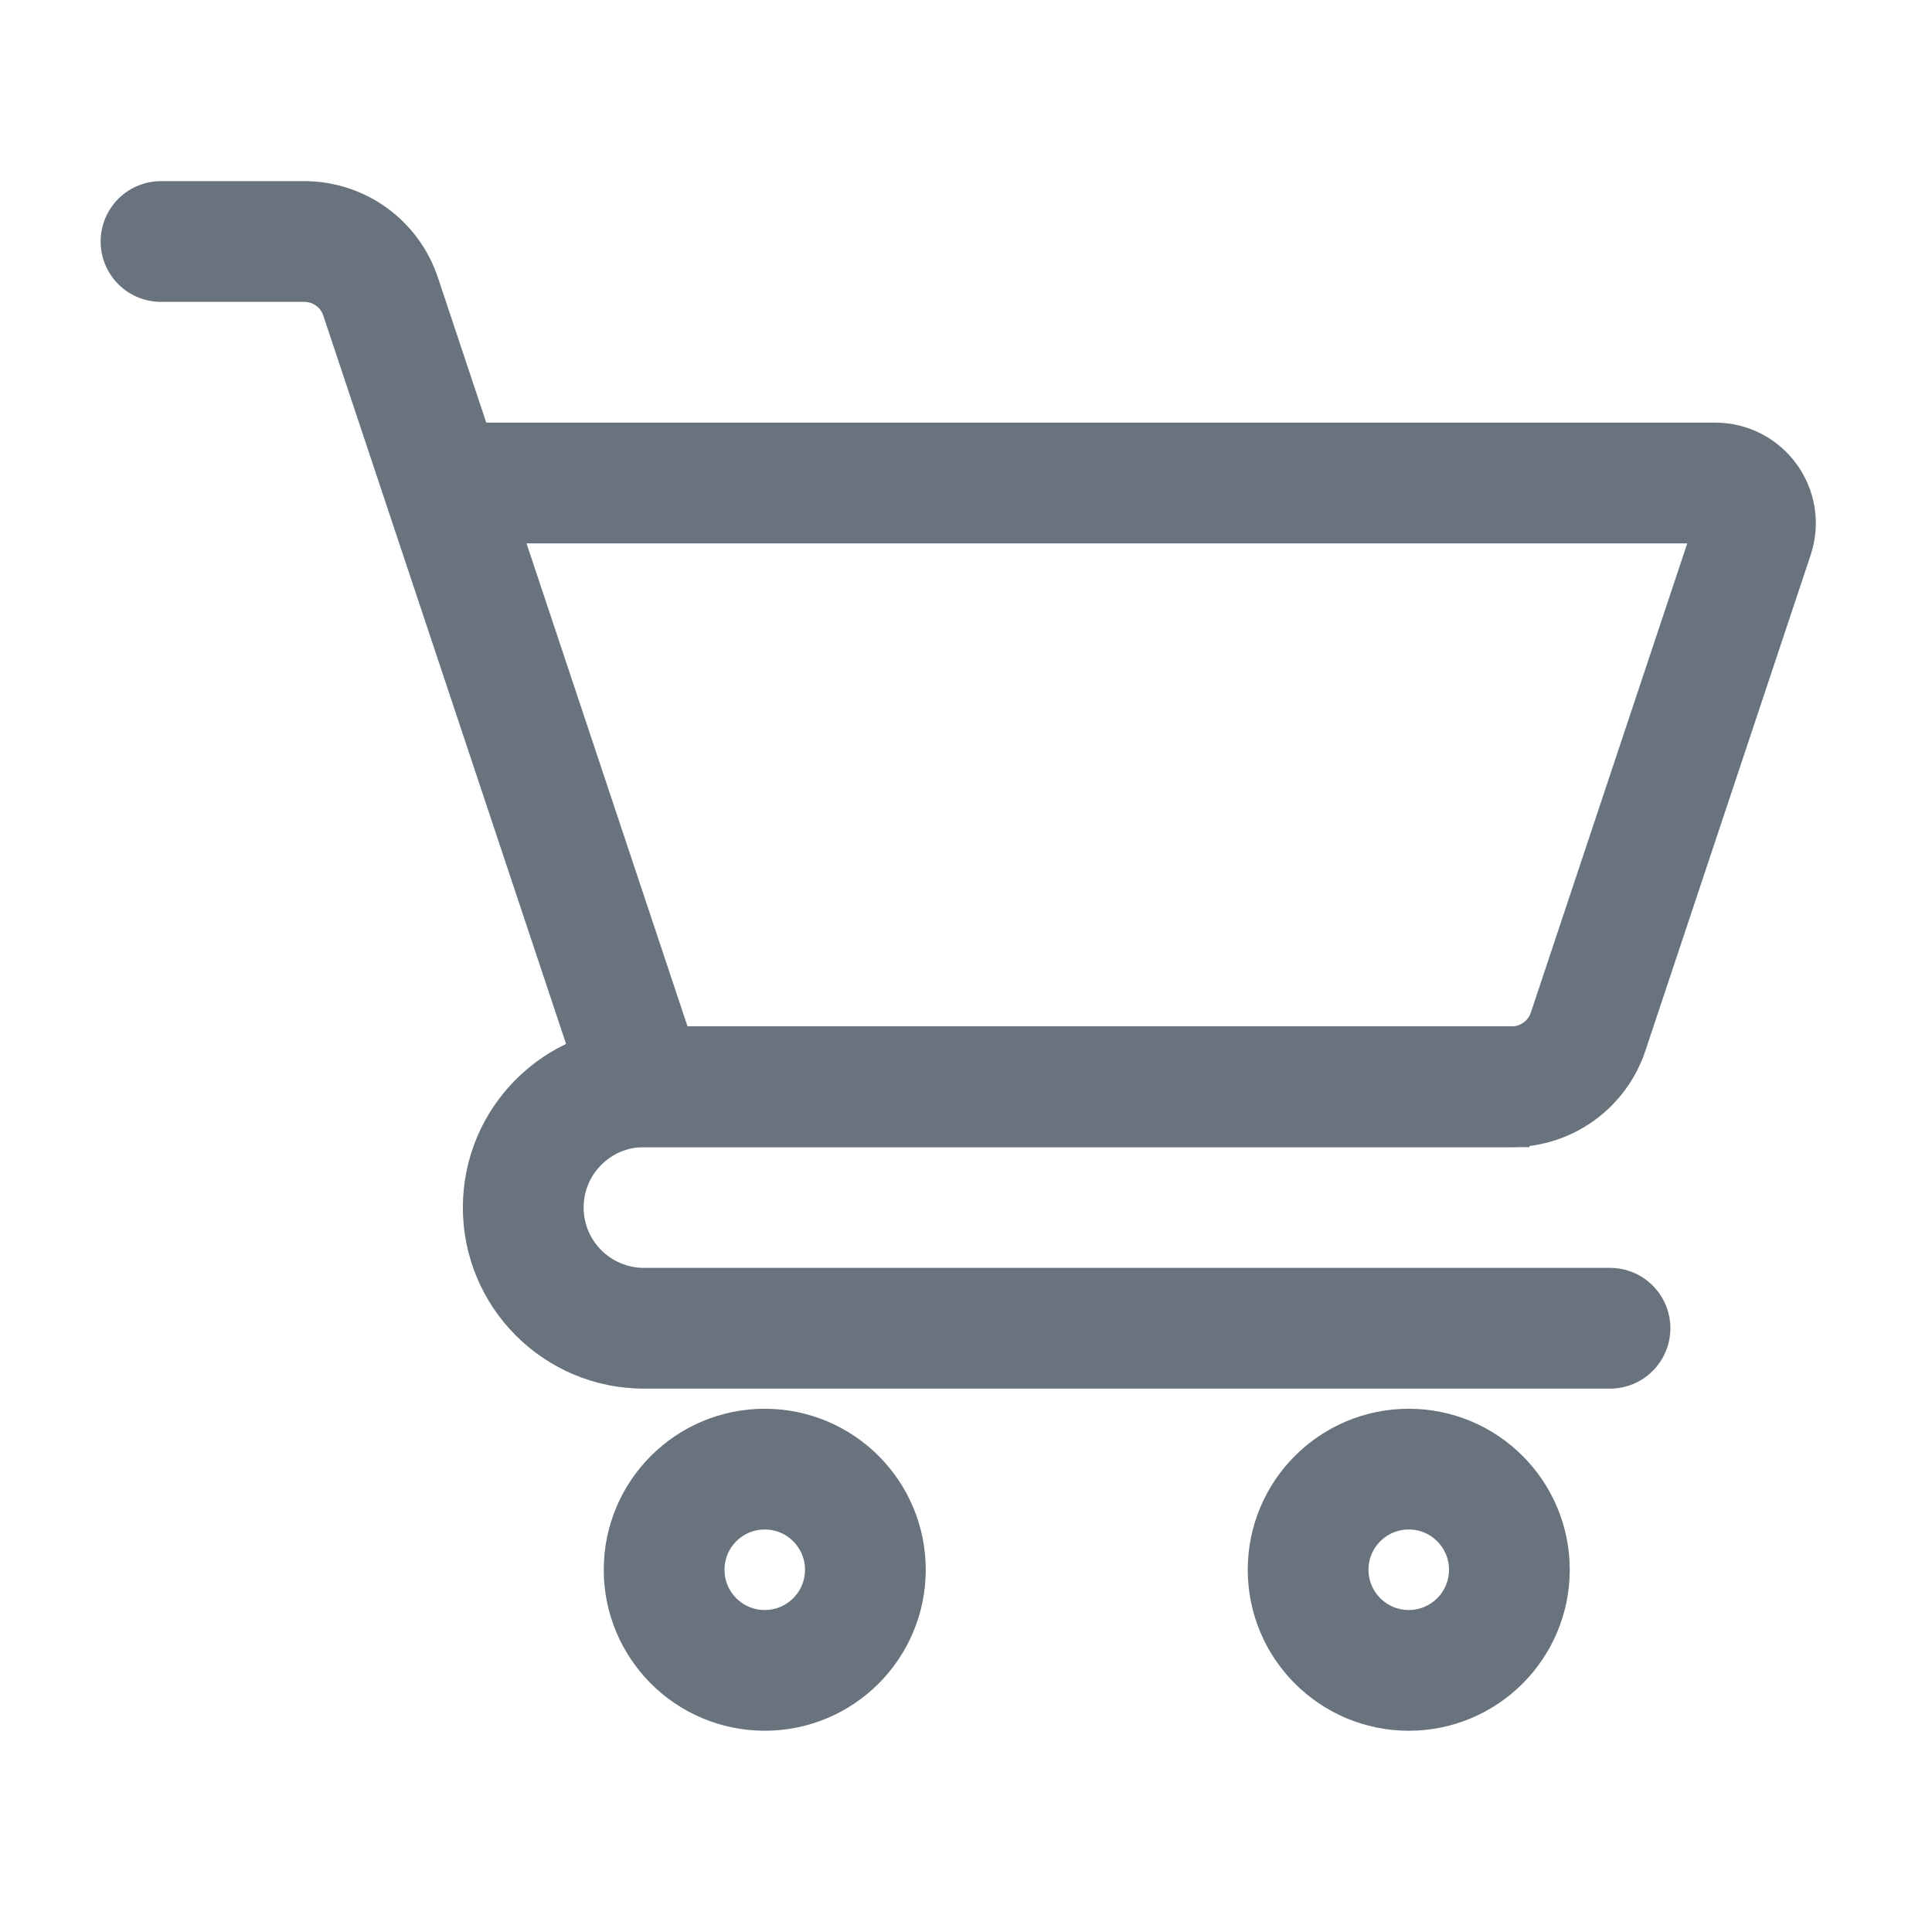 <svg width="24" height="24" viewBox="0 0 24 24" fill="none" xmlns="http://www.w3.org/2000/svg">
<g clip-path="url(#clip0_8422_23)">
<path d="M20 17.25C20.414 17.25 20.75 16.914 20.75 16.5C20.75 16.086 20.414 15.75 20 15.75V16.5V17.25ZM19 13.5V12.75H8V13.5V14.25H19V13.5ZM8 16.5V17.25H20V16.5V15.75H8V16.5ZM6.5 15H5.75C5.75 16.243 6.757 17.25 8 17.25V16.5V15.75C7.586 15.75 7.25 15.414 7.25 15H6.5ZM8 13.5V12.75C6.757 12.75 5.75 13.757 5.75 15H6.5H7.25C7.25 14.586 7.586 14.25 8 14.25V13.5Z" fill="#68737D"/>
<path d="M2 3H3.779C4.21 3 4.592 3.275 4.728 3.684L5.5 6M5.5 6L8 13.5H18.779C19.21 13.5 19.592 13.225 19.728 12.816L21.781 6.658C21.889 6.334 21.648 6 21.306 6H5.5Z" stroke="#68737D" stroke-width="1.5" stroke-linecap="round"/>
<circle cx="9.5" cy="19.5" r="1.25" stroke="#68737D" stroke-width="1.5"/>
<circle cx="17.5" cy="19.5" r="1.25" stroke="#68737D" stroke-width="1.5"/>
</g>
<defs>
<clipPath id="clip0_8422_23">
<rect width="24" height="24" fill="white"/>
</clipPath>
</defs>
</svg>
